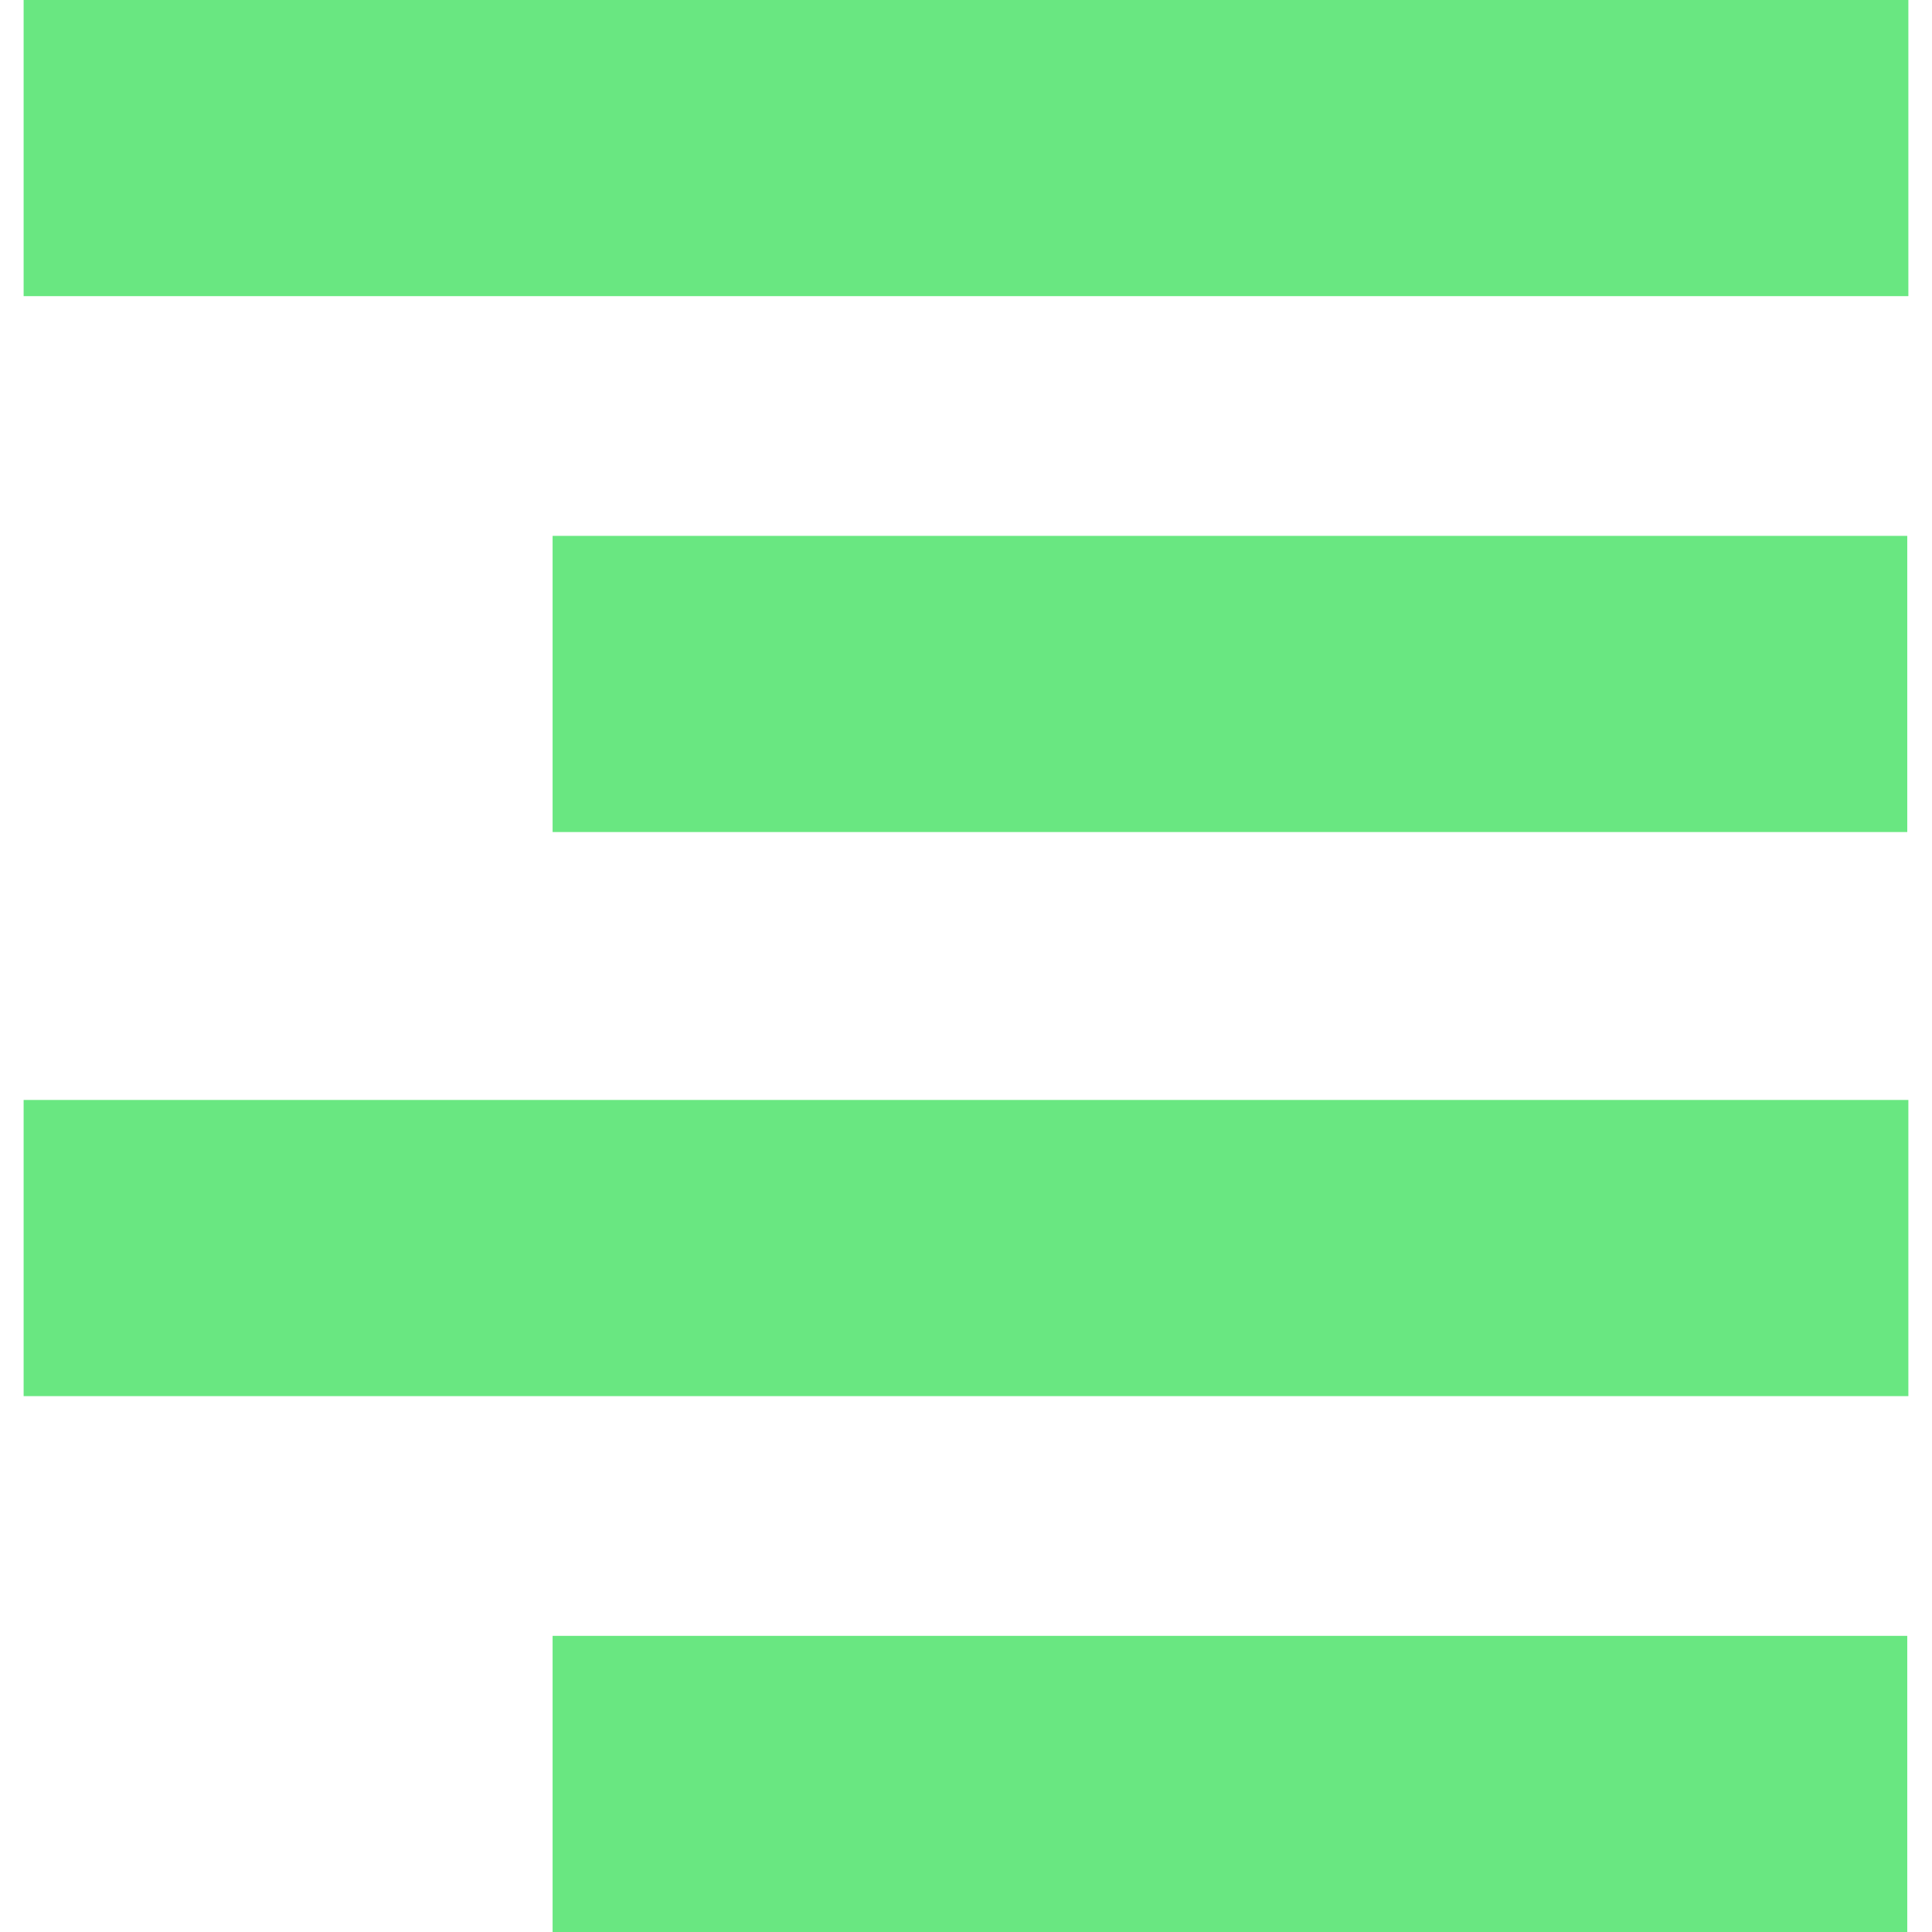 <?xml version="1.0" encoding="iso-8859-1"?>
<!-- Generator: Adobe Illustrator 16.0.0, SVG Export Plug-In . SVG Version: 6.00 Build 0)  -->
<!DOCTYPE svg PUBLIC "-//W3C//DTD SVG 1.1//EN" "http://www.w3.org/Graphics/SVG/1.1/DTD/svg11.dtd">
<svg version="1.1" id="Capa_1" xmlns="http://www.w3.org/2000/svg" xmlns:xlink="http://www.w3.org/1999/xlink" x="0px" y="0px"
	 width="91.914px" height="91.914px" viewBox="0 0 91.914 91.914" style="enable-background:new 0 0 91.914 91.914;"
	 xml:space="preserve">
<g>
	<g>
		<rect fill="#69E781" x="1.124" width="89.666" height="14.089"/>
		<rect fill="#69E781" x="26.29" y="25.494" width="64.447" height="14.09"/>
		<rect fill="#69E781" x="1.124" y="52.33" width="89.666" height="14.09"/>
		<rect fill="#69E781" x="26.29" y="77.825" width="64.447" height="14.089"/>
	</g>
</g>
<g>
</g>
<g>
</g>
<g>
</g>
<g>
</g>
<g>
</g>
<g>
</g>
<g>
</g>
<g>
</g>
<g>
</g>
<g>
</g>
<g>
</g>
<g>
</g>
<g>
</g>
<g>
</g>
<g>
</g>
</svg>
